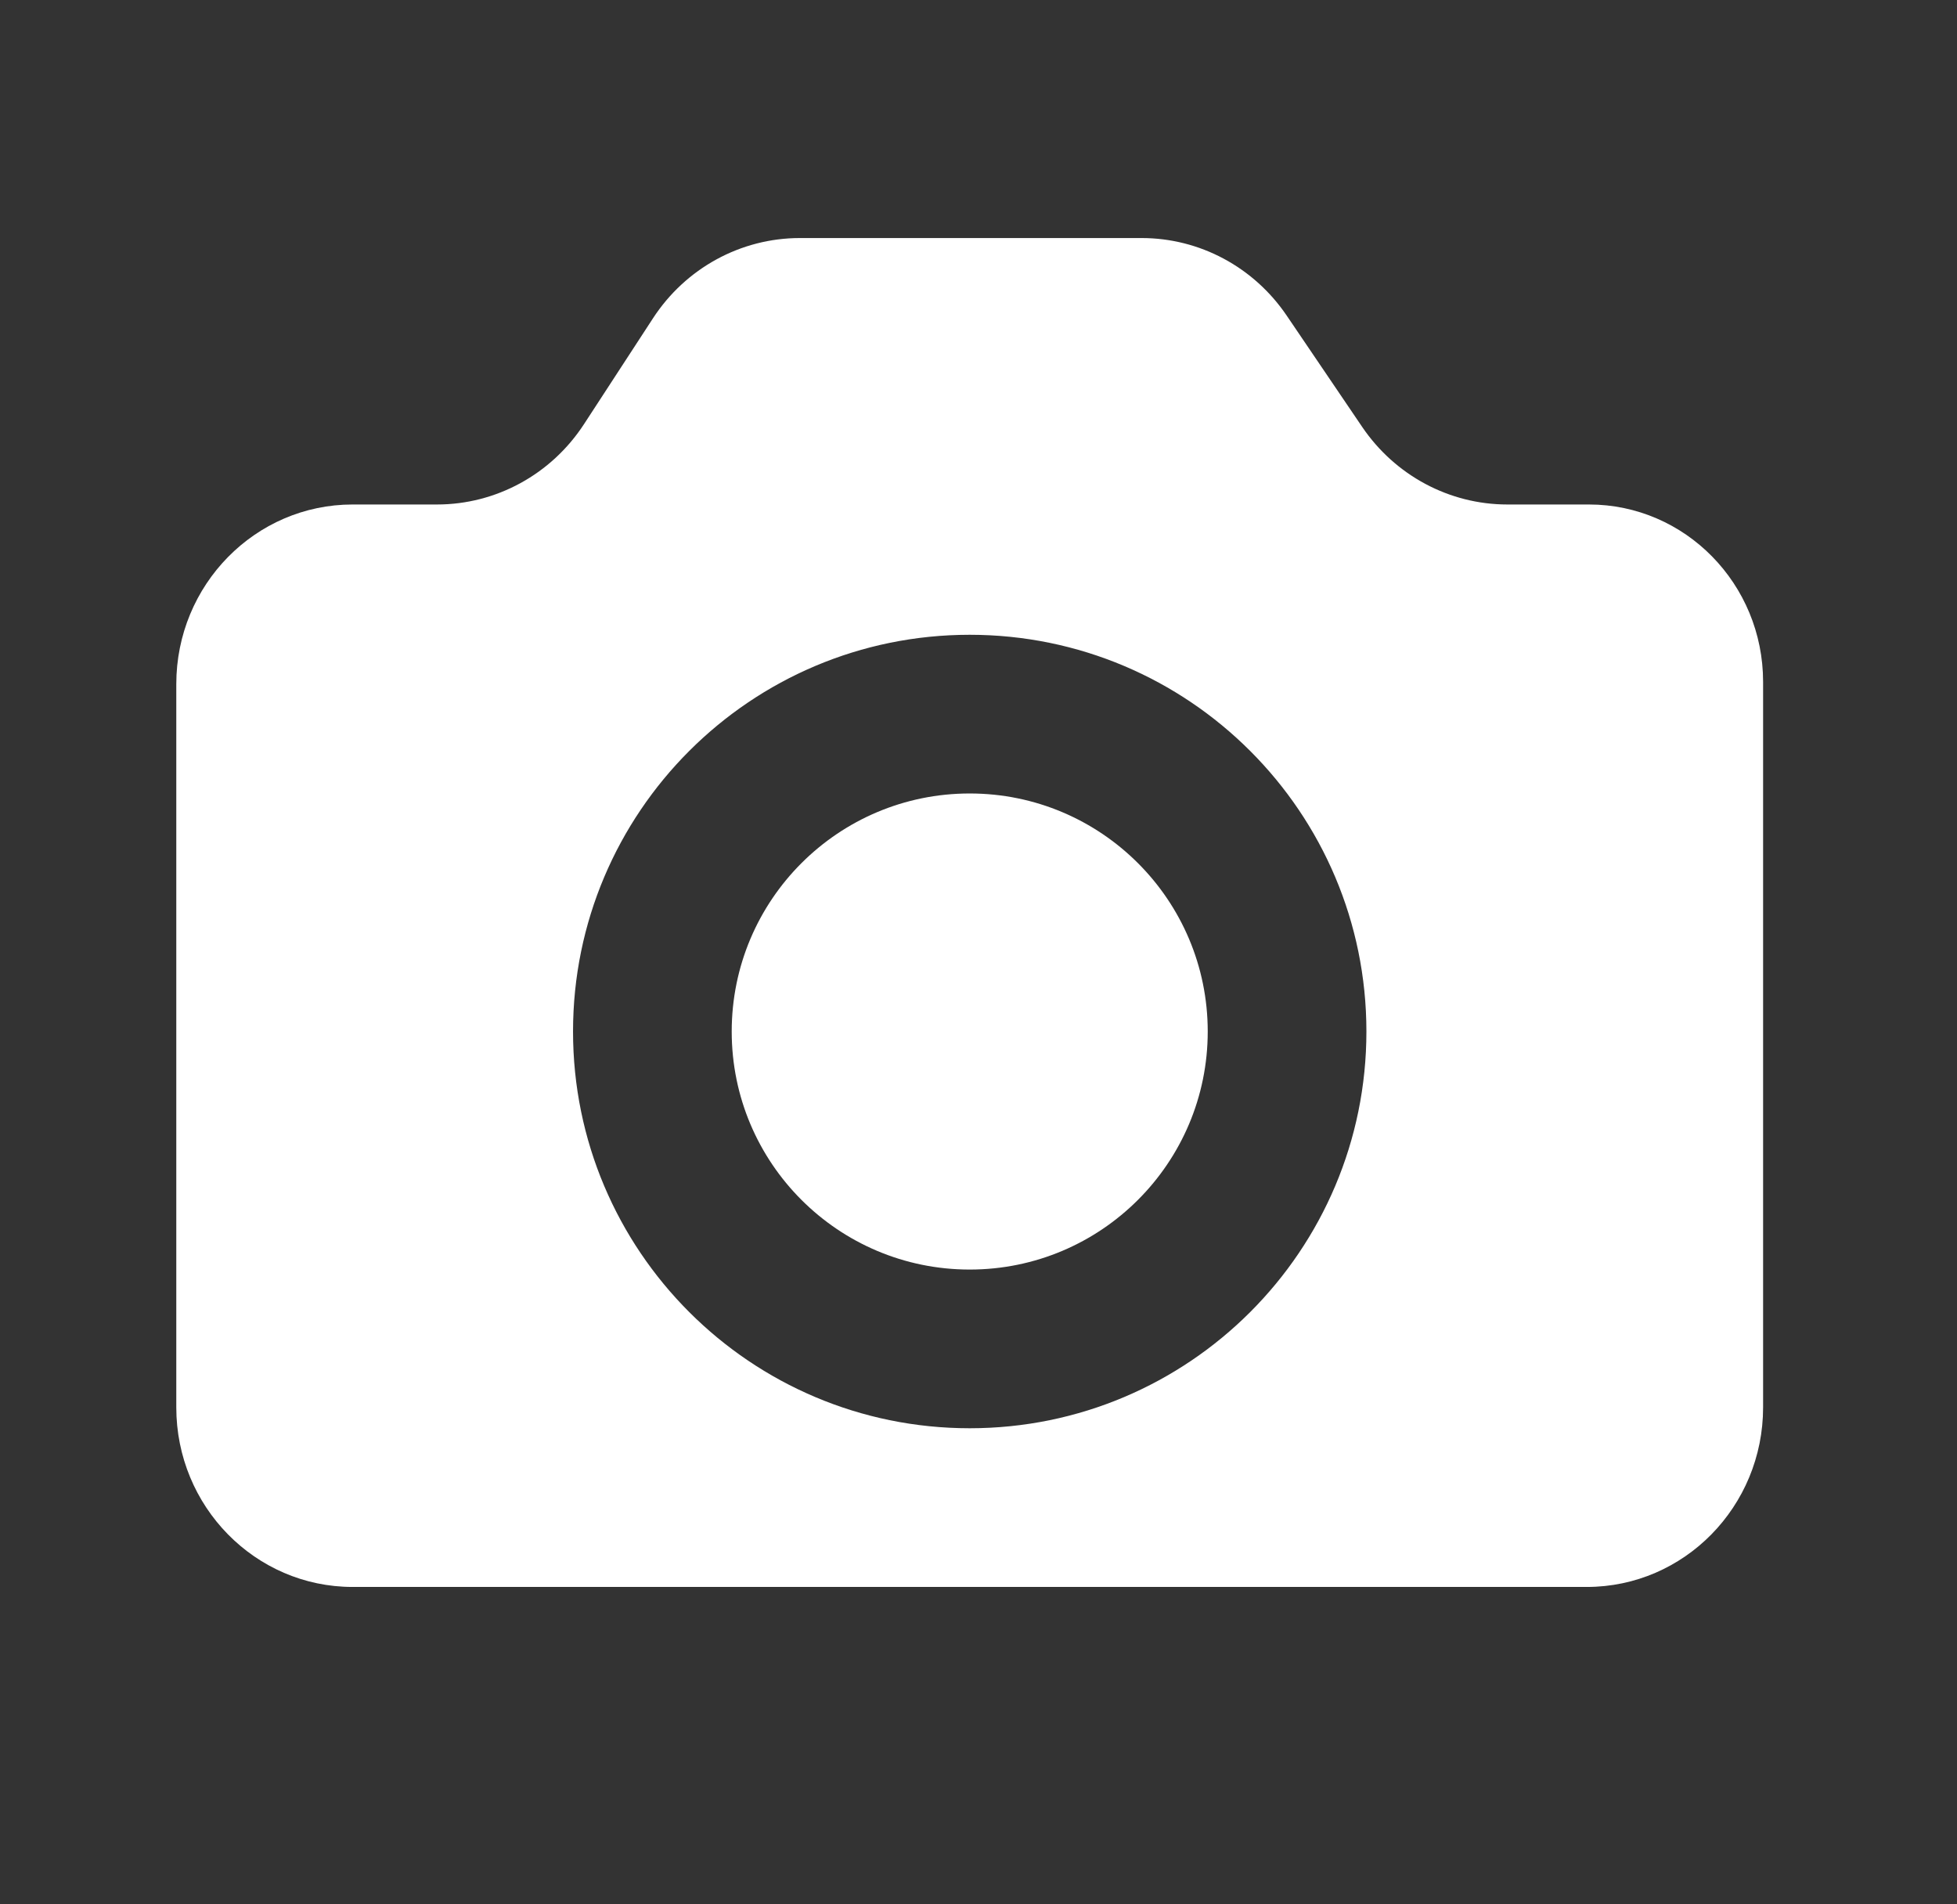 <svg width="37" height="36" viewBox="0 0 37 36" fill="none" xmlns="http://www.w3.org/2000/svg">
<rect x="0" y="0" width="37" height="36" fill="#333333" stroke="none"/>
<path fill-rule="evenodd" clip-rule="evenodd" d="M24.327 5.966C23.705 5.048 22.68 4.5 21.585 4.5H15.122C14.005 4.5 12.962 5.07 12.345 6.018L11.041 8.019C10.423 8.967 9.38 9.537 8.263 9.537H6.667C4.826 9.537 3.333 11.057 3.333 12.933V26.605C3.333 28.48 4.826 30 6.667 30H30C31.841 30 33.334 28.48 33.334 26.605V12.891C33.334 11.039 31.86 9.537 30.041 9.537H28.498C27.403 9.537 26.378 8.989 25.755 8.072L24.327 5.966ZM18.334 27C22.476 27 25.834 23.642 25.834 19.5C25.834 15.358 22.476 12 18.334 12C14.191 12 10.834 15.358 10.834 19.5C10.834 23.642 14.191 27 18.334 27Z" fill="white"/>
<path d="M22.834 19.5C22.834 21.985 20.819 24 18.334 24C15.848 24 13.834 21.985 13.834 19.5C13.834 17.015 15.848 15 18.334 15C20.819 15 22.834 17.015 22.834 19.5Z" fill="white"/>
</svg>
